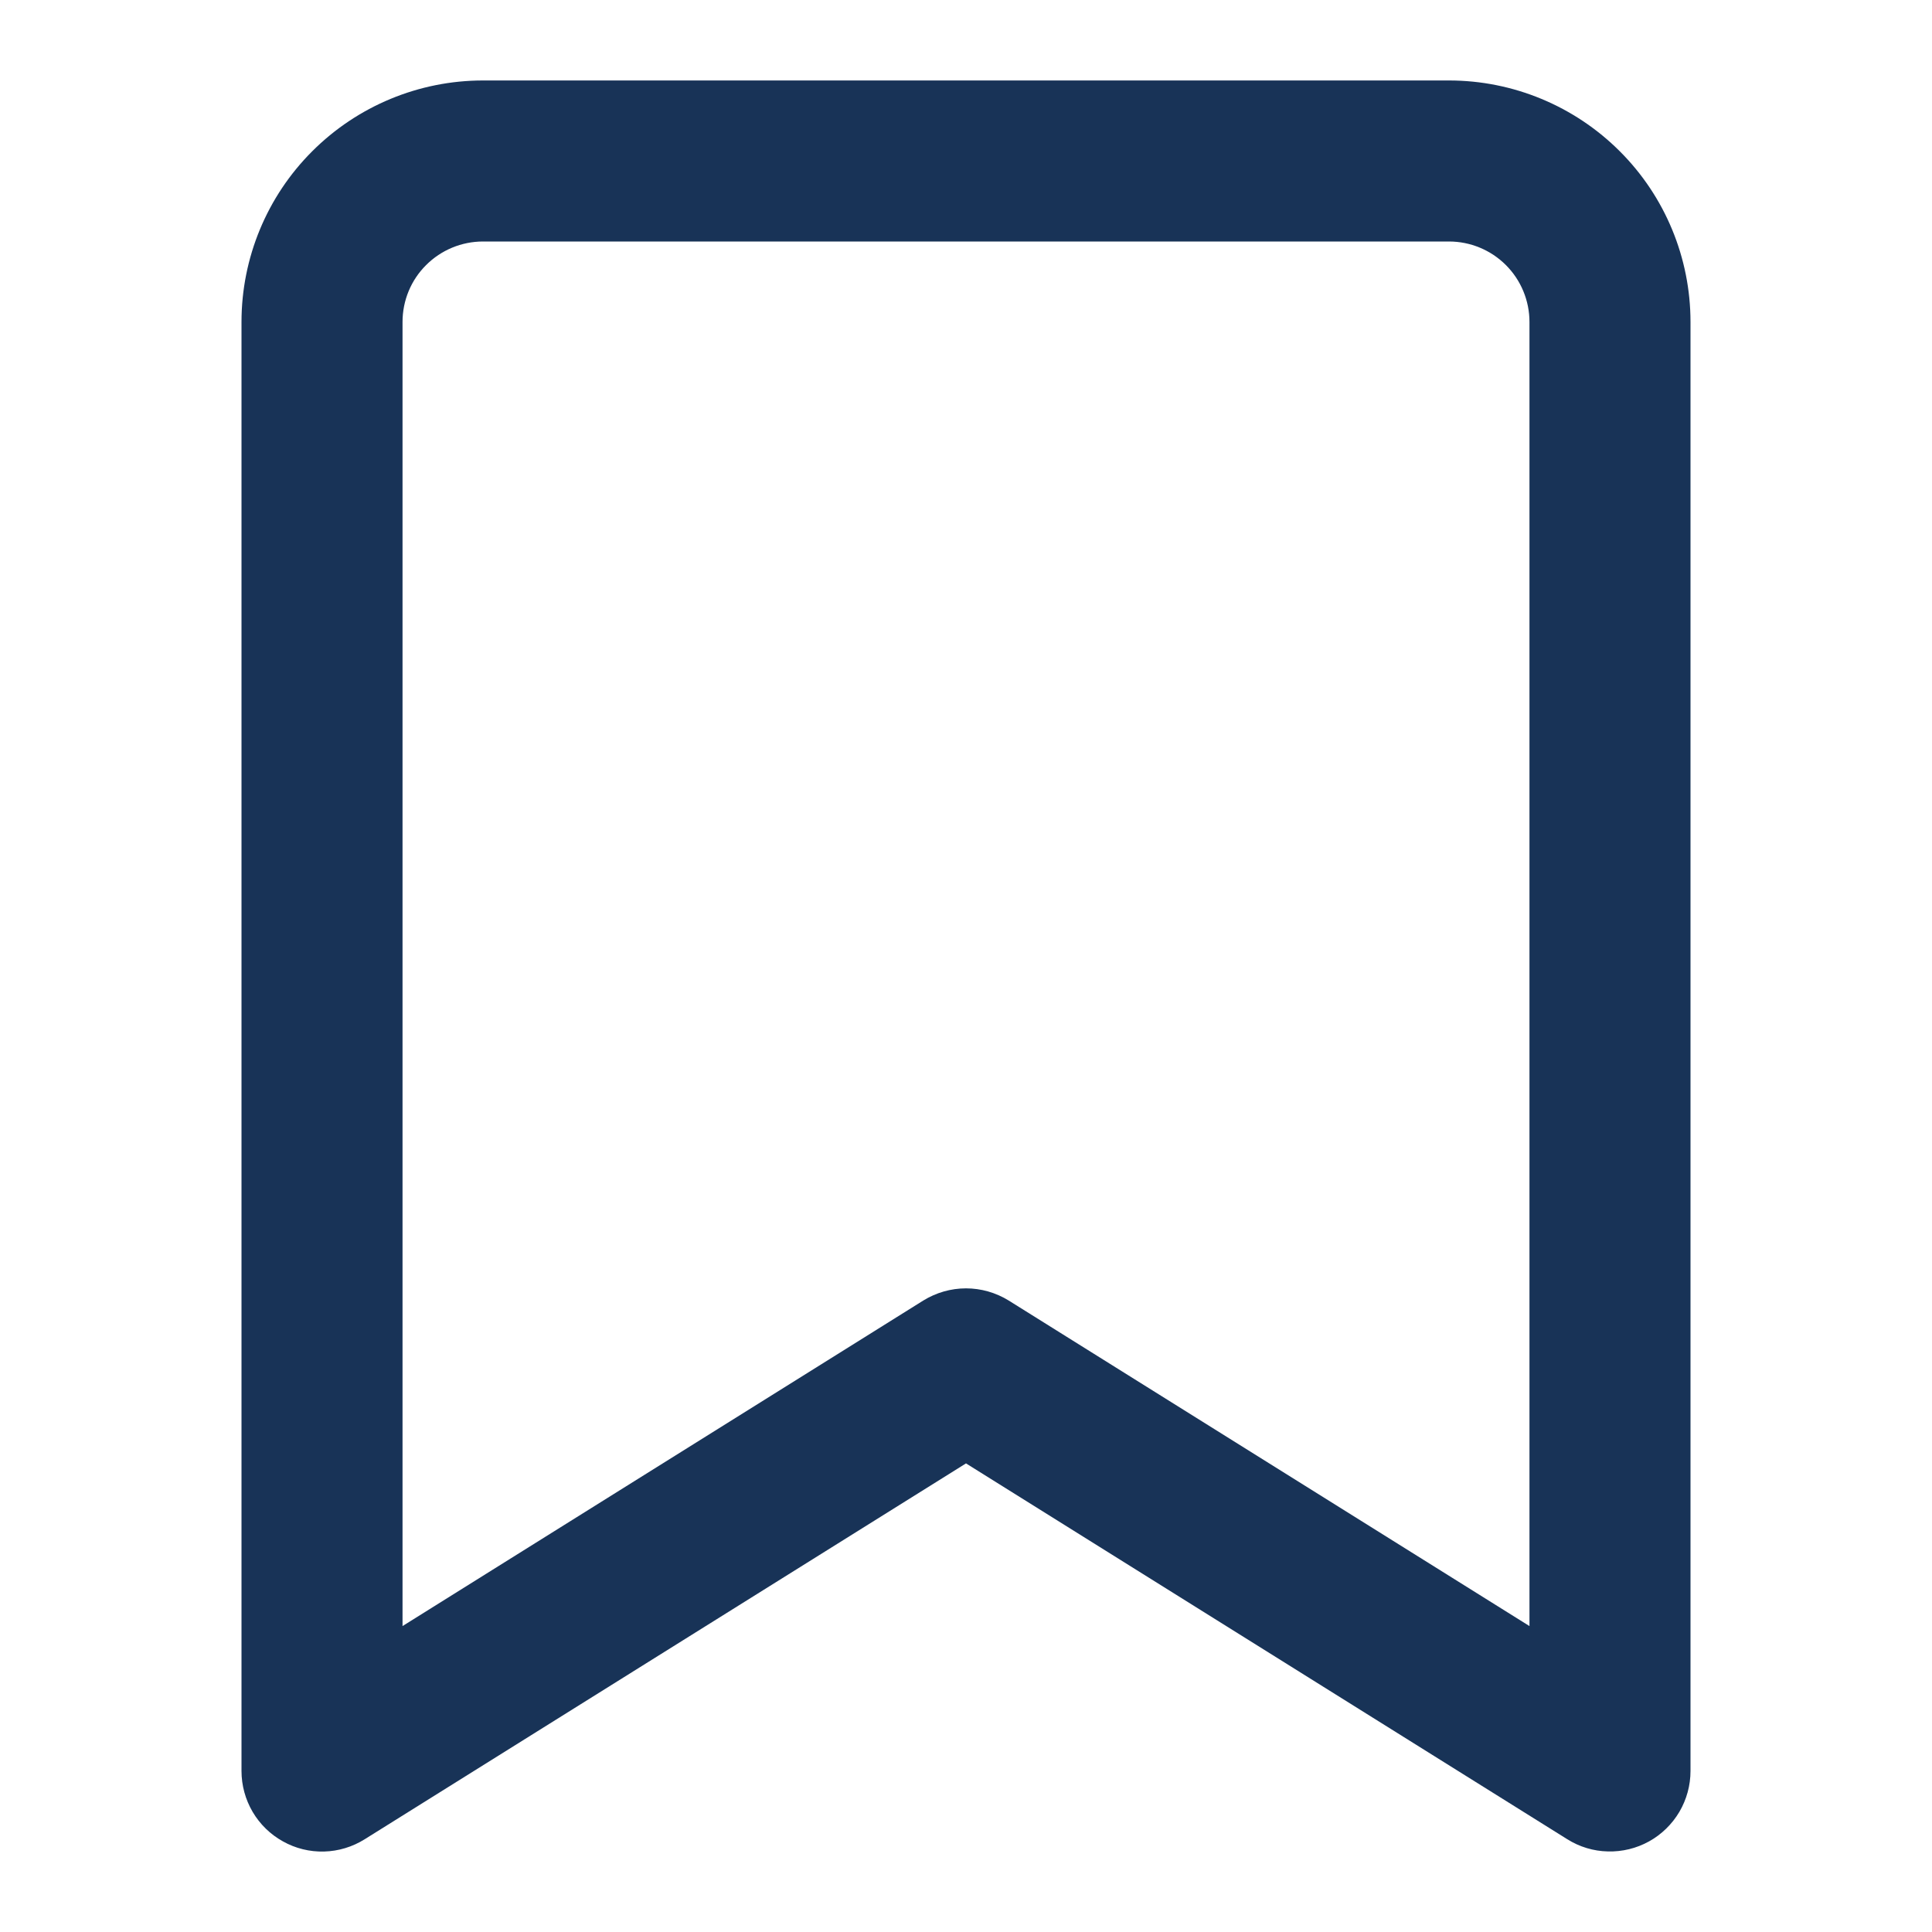 <svg width="20" height="20" viewBox="0 0 20 20" fill="none" xmlns="http://www.w3.org/2000/svg">
<path d="M2.929 19.062C3.059 19.135 3.206 19.171 3.355 19.167C3.504 19.163 3.649 19.119 3.775 19.04L10 15.149L16.225 19.04C16.351 19.119 16.496 19.163 16.645 19.166C16.794 19.17 16.941 19.134 17.071 19.062C17.201 18.99 17.309 18.884 17.385 18.756C17.46 18.628 17.5 18.482 17.5 18.333V3.333C17.5 2.67 17.237 2.034 16.768 1.566C16.299 1.097 15.663 0.833 15 0.833H5C4.337 0.833 3.701 1.097 3.232 1.566C2.763 2.034 2.5 2.67 2.5 3.333V18.333C2.5 18.482 2.54 18.628 2.615 18.756C2.691 18.885 2.799 18.99 2.929 19.062ZM4.167 3.333C4.167 3.112 4.254 2.9 4.411 2.744C4.567 2.588 4.779 2.5 5 2.5H15C15.221 2.5 15.433 2.588 15.589 2.744C15.745 2.9 15.833 3.112 15.833 3.333V16.833L10.442 13.463C10.309 13.381 10.156 13.337 10 13.337C9.844 13.337 9.691 13.381 9.558 13.463L4.167 16.833V3.333Z" fill="#183357"/>
</svg>
